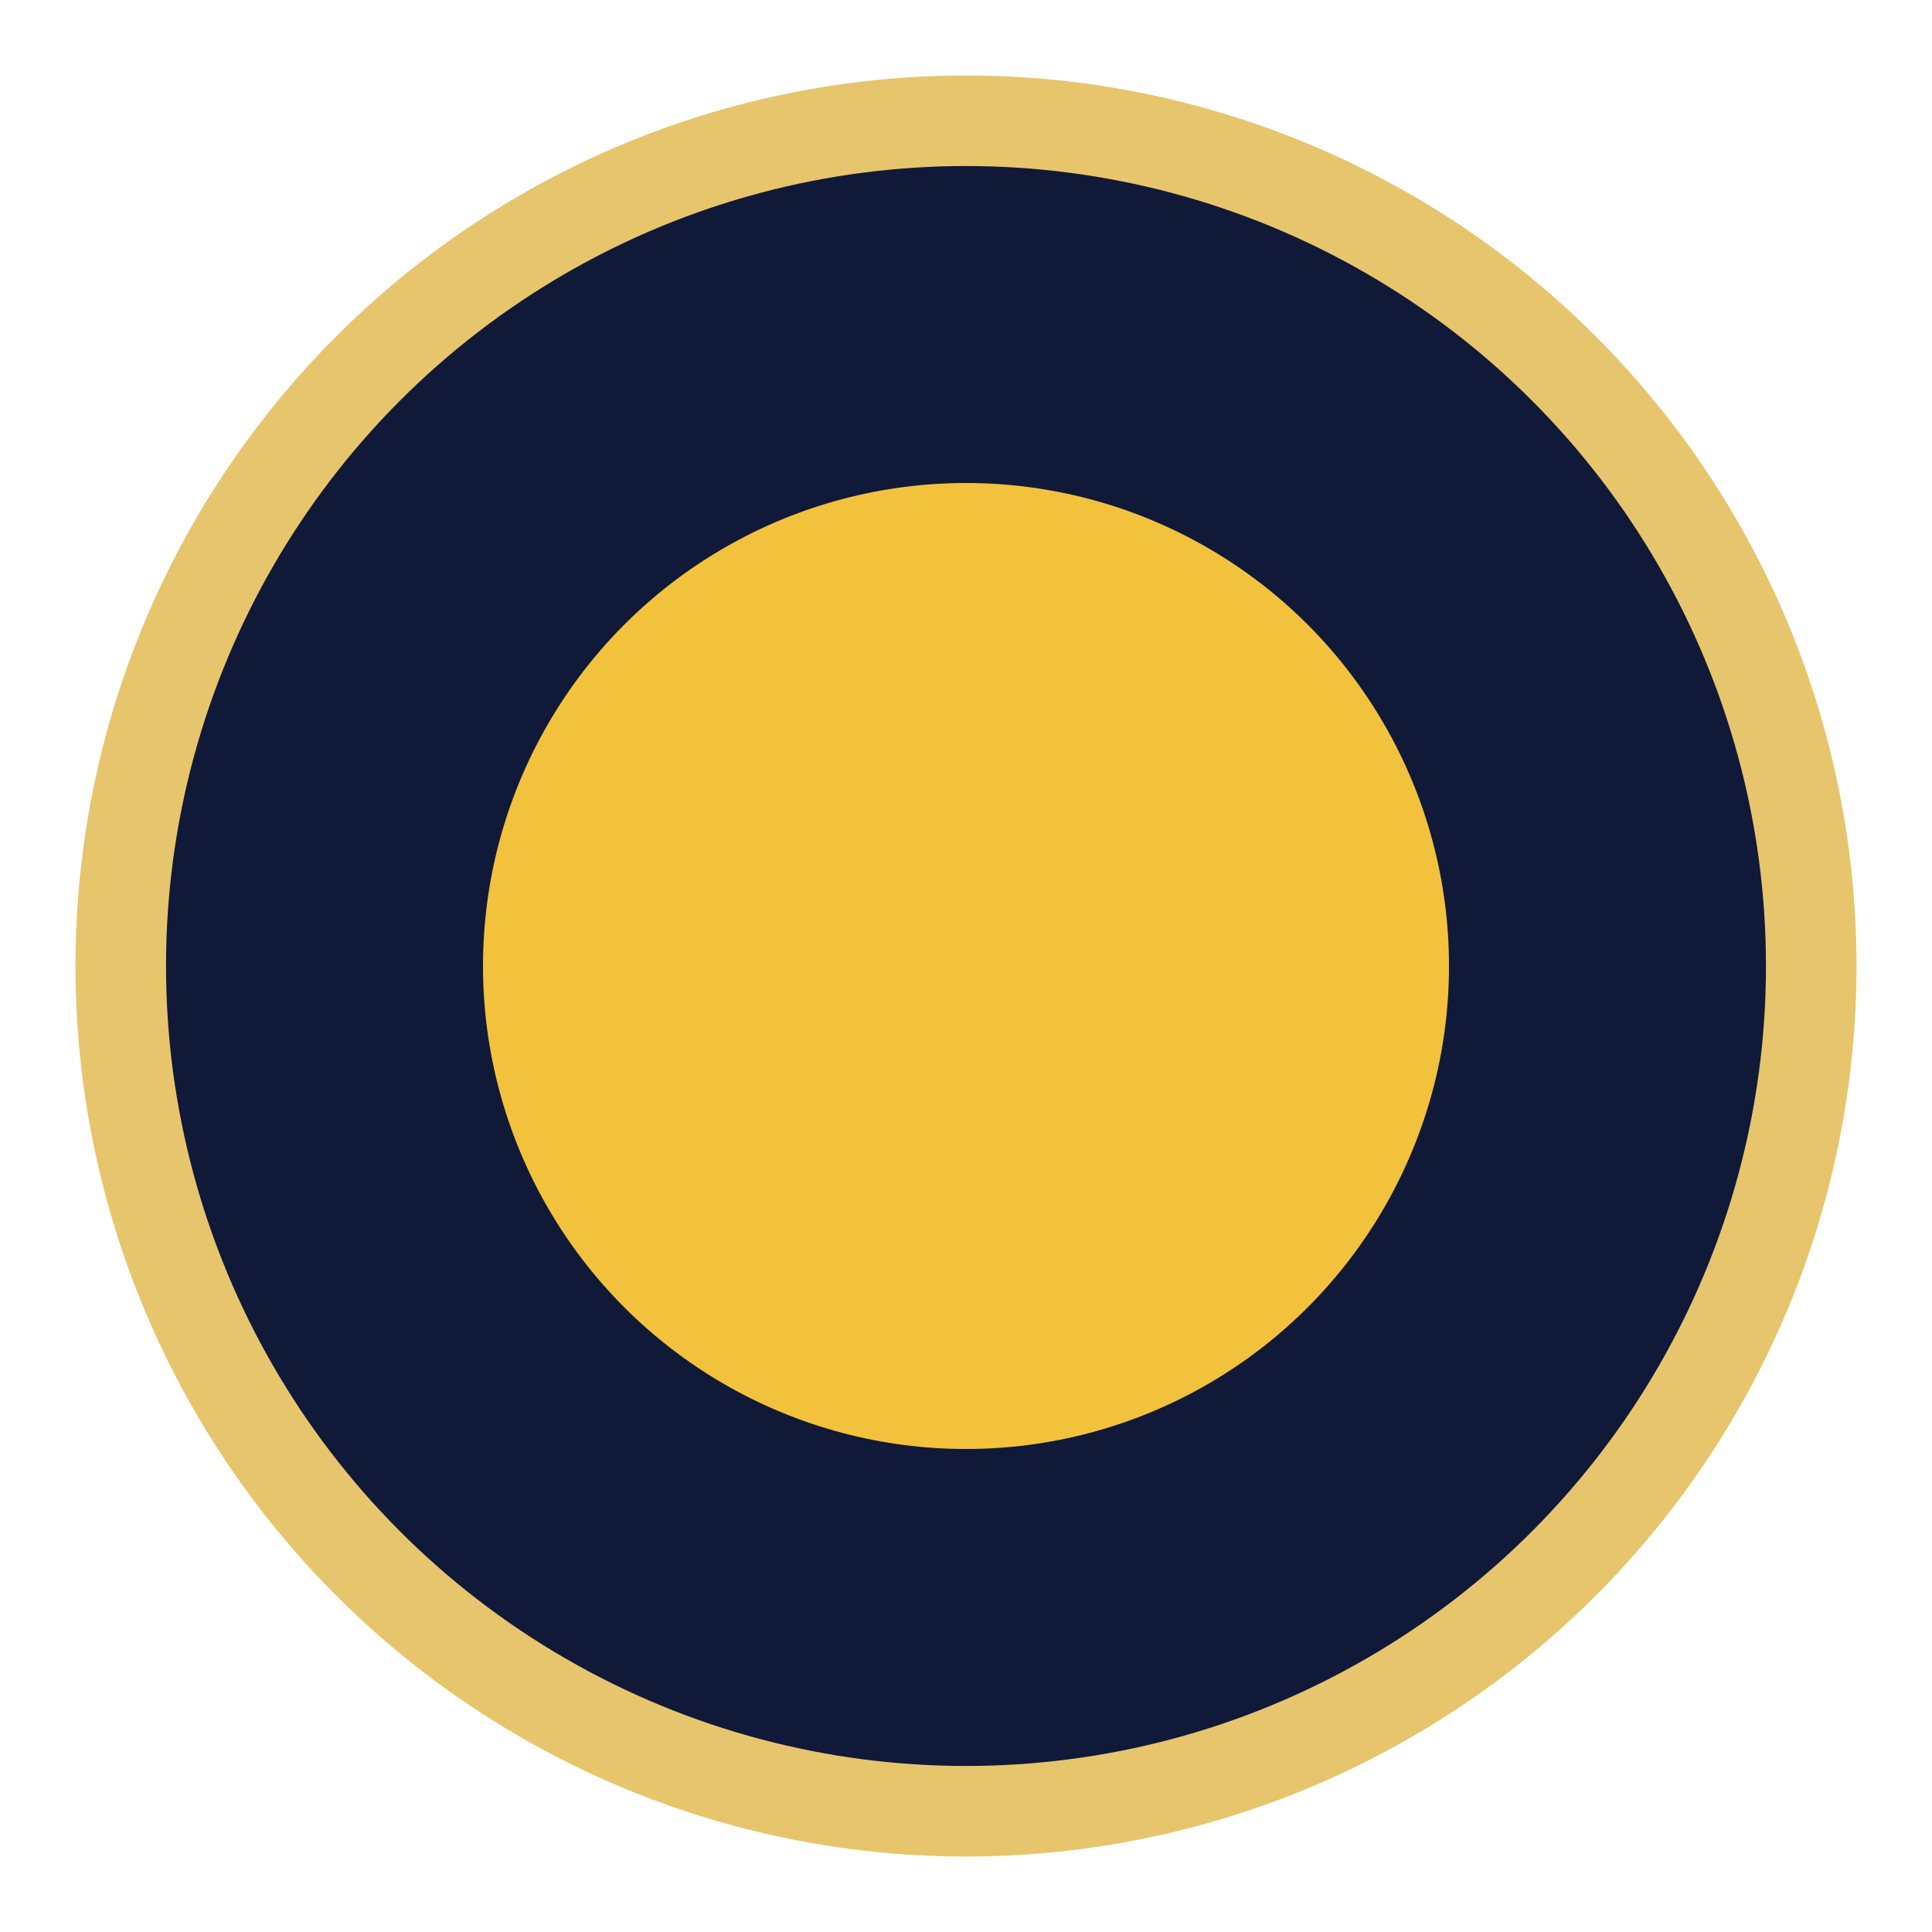 <svg xmlns="http://www.w3.org/2000/svg" viewBox="0 0 64 64">
  <circle cx="32" cy="32" r="28" fill="#111939" stroke="#e7c56c" stroke-width="3"/>
  <circle cx="32" cy="32" r="16" fill="#f2c23c"/>
</svg>
